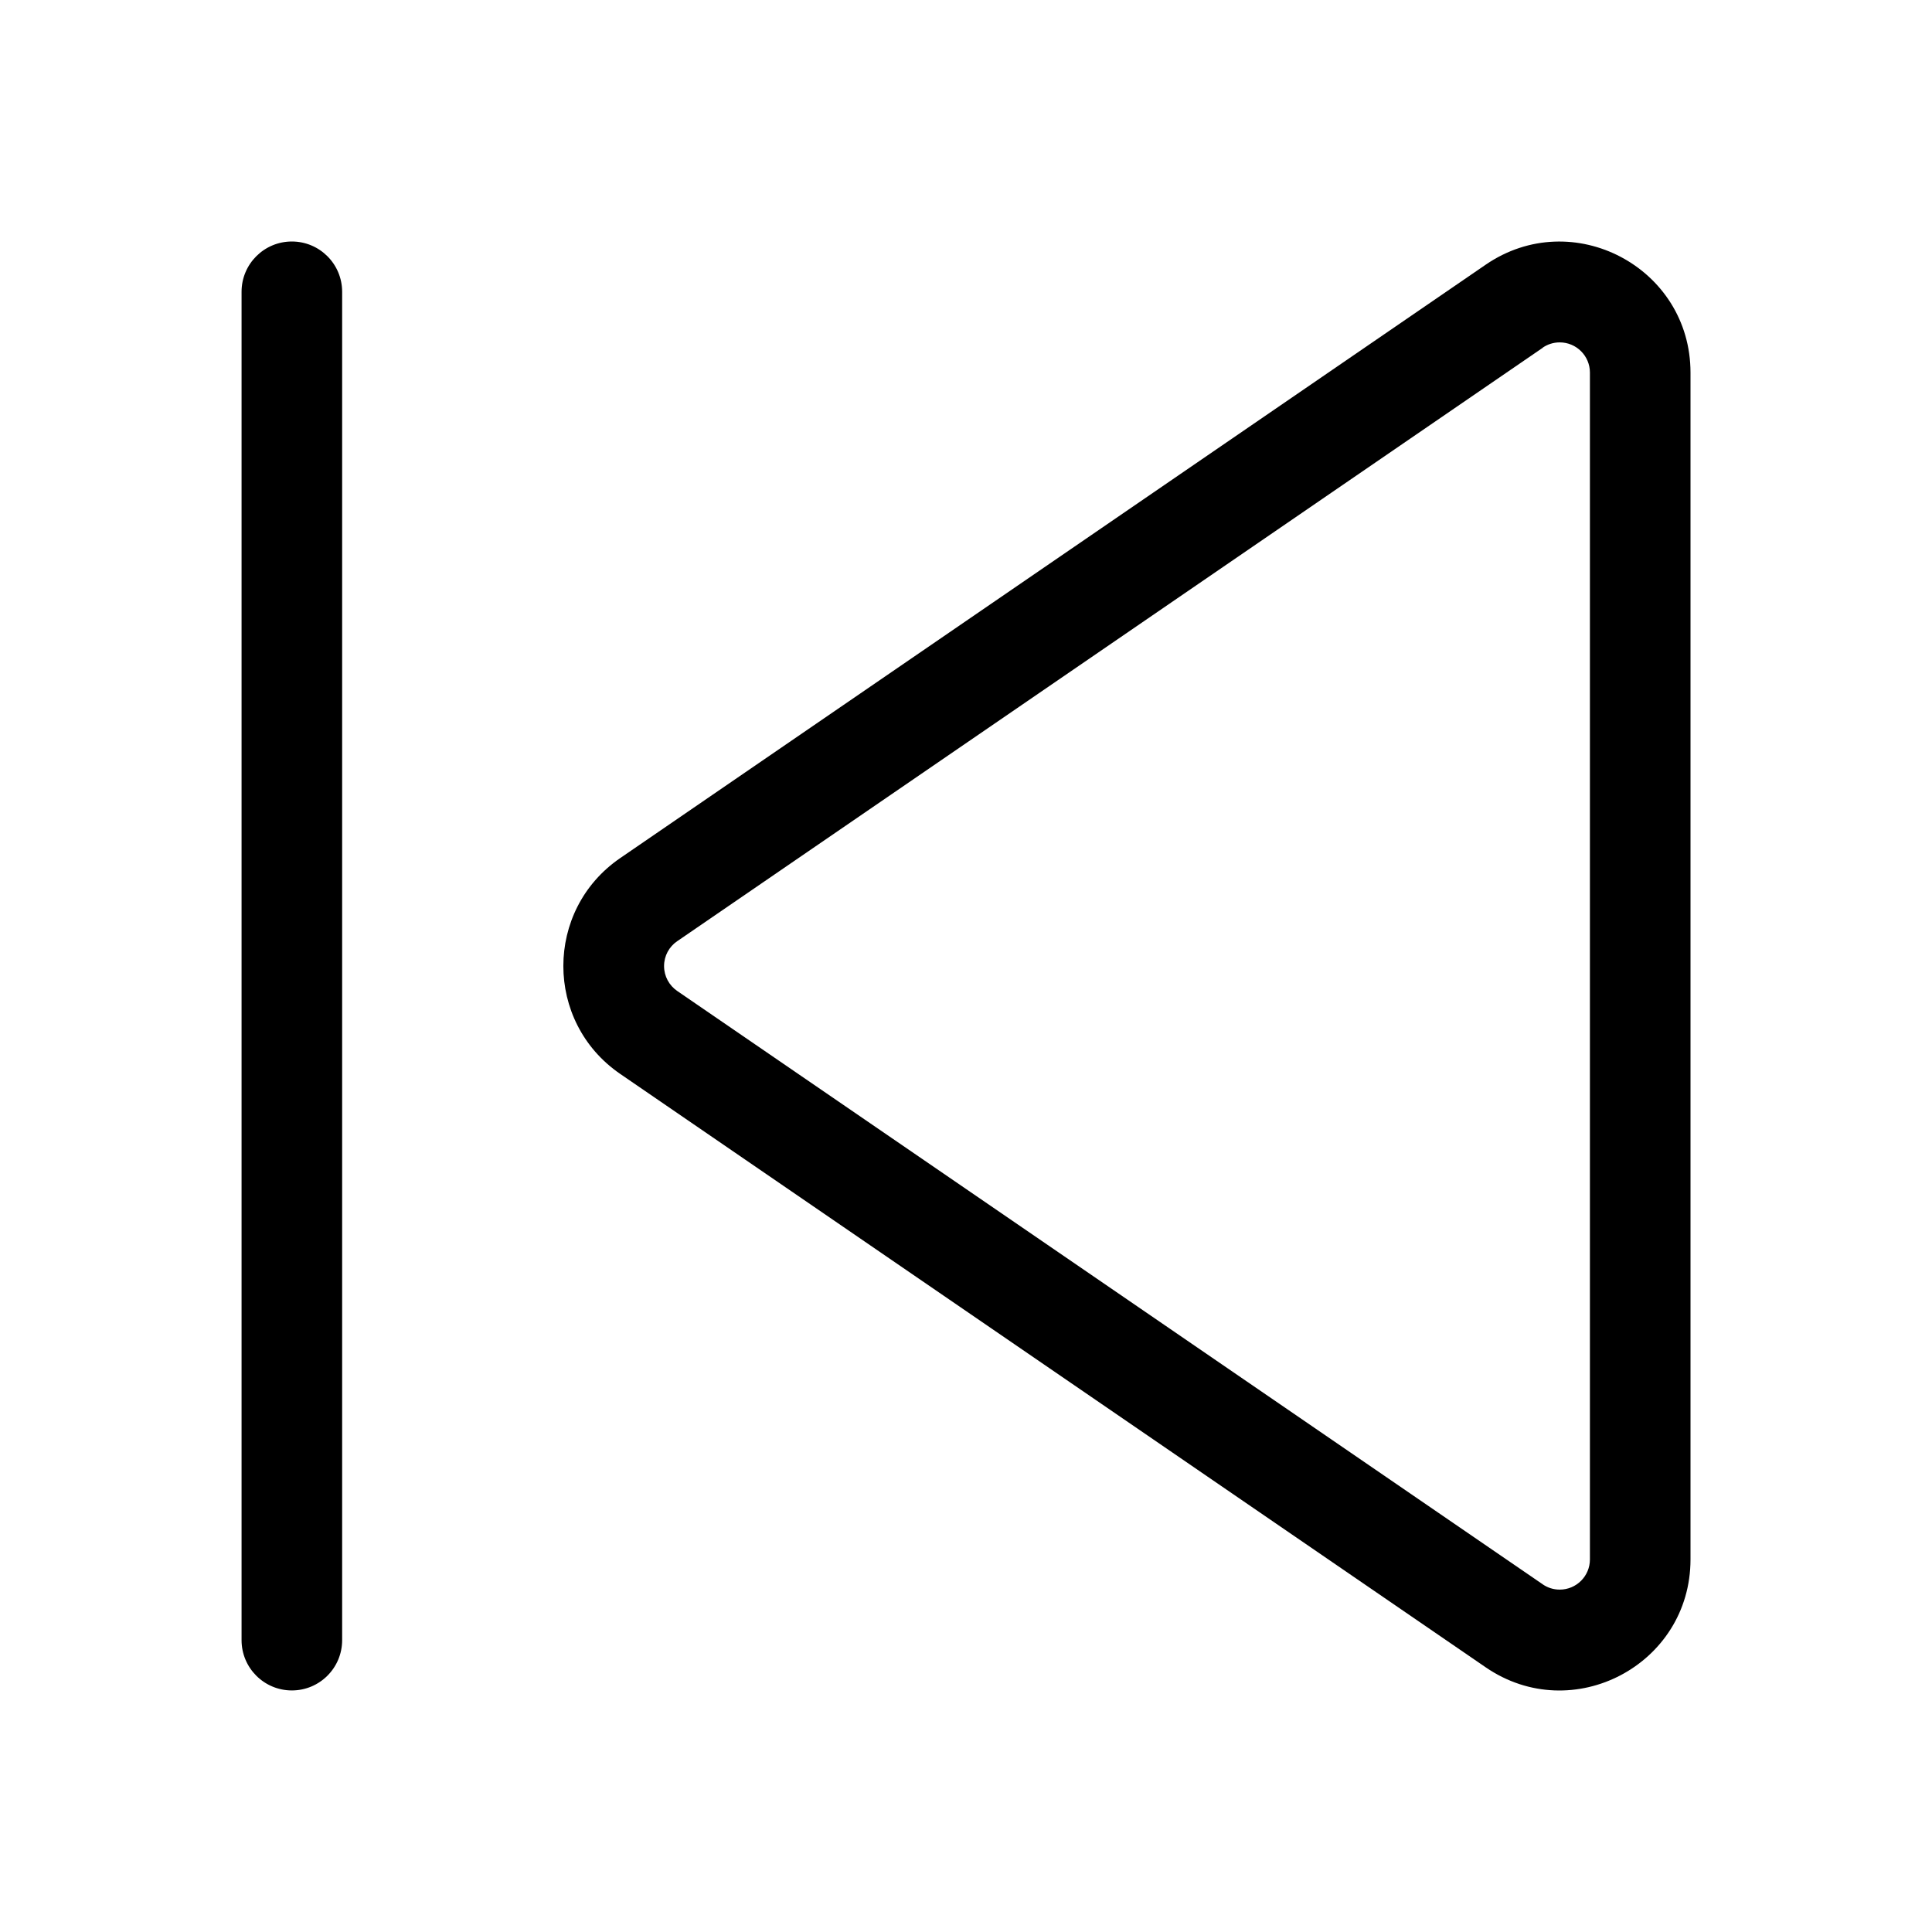 <!-- Generated by IcoMoon.io -->
<svg version="1.1" xmlns="http://www.w3.org/2000/svg" width="32" height="32" viewBox="0 0 32 32">
<title>previous</title>
<path d="M5.667 4.833c0-0.46-0.373-0.833-0.833-0.833s-0.833 0.373-0.833 0.833v0 22.333c0 0.46 0.373 0.833 0.833 0.833s0.833-0.373 0.833-0.833v0-22.333zM28 6.171c0-1.743-1.954-2.773-3.392-1.787l-14.336 9.829c-1.255 0.861-1.255 2.713 0 3.574l14.336 9.829c1.439 0.987 3.392-0.043 3.392-1.787v-19.658zM25.551 5.759c0.079-0.055 0.177-0.088 0.283-0.088 0.276 0 0.5 0.224 0.5 0.5v19.658c-0 0.276-0.224 0.5-0.5 0.5-0.106 0-0.204-0.033-0.284-0.089l0.002 0.001-14.336-9.828c-0.132-0.091-0.217-0.242-0.217-0.412s0.085-0.321 0.216-0.411l0.002-0.001 14.336-9.829z"></path>
</svg>

